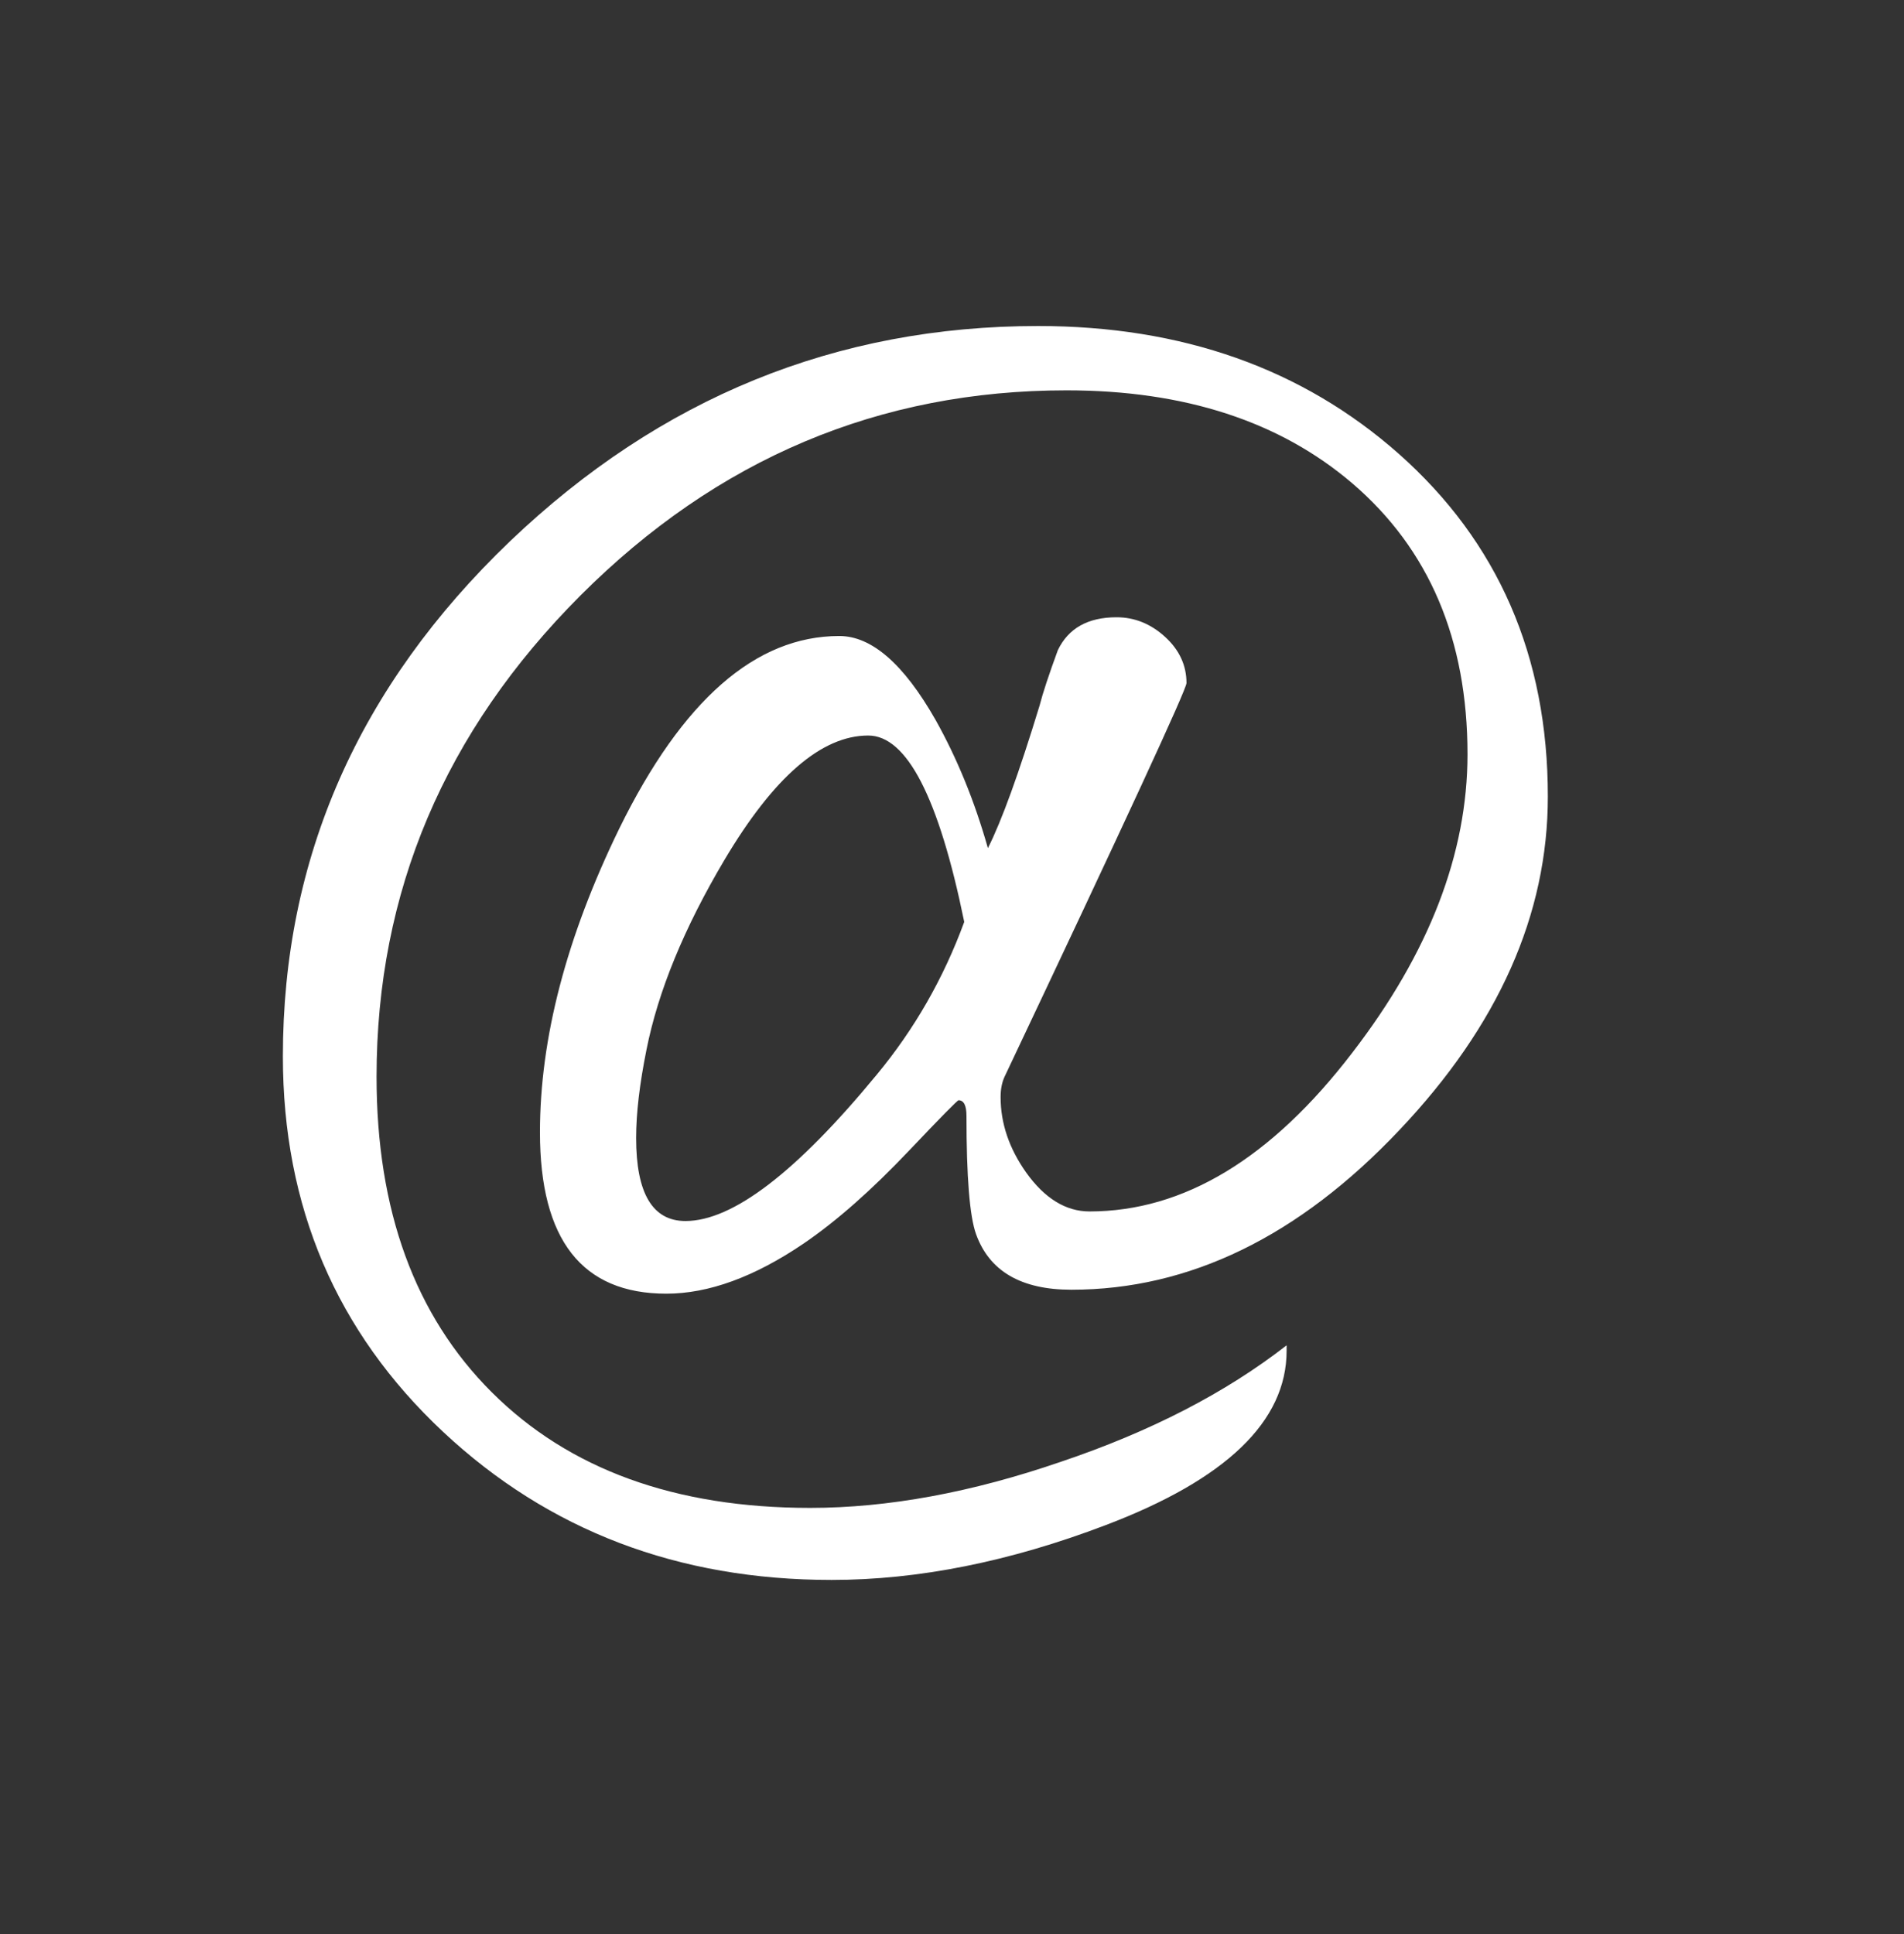 <?xml version="1.0" encoding="UTF-8" standalone="no"?>
<!-- Created with Inkscape (http://www.inkscape.org/) -->

<svg
   xmlns:dc="http://purl.org/dc/elements/1.1/"
   xmlns:cc="http://creativecommons.org/ns#"
   xmlns:rdf="http://www.w3.org/1999/02/22-rdf-syntax-ns#"
   xmlns:svg="http://www.w3.org/2000/svg"
   xmlns="http://www.w3.org/2000/svg"
   xmlns:sodipodi="http://sodipodi.sourceforge.net/DTD/sodipodi-0.dtd"
   xmlns:inkscape="http://www.inkscape.org/namespaces/inkscape"
   width="9.147mm"
   height="9.291mm"
   viewBox="0 0 9.147 9.291"
   version="1.1"
   id="svg8"
   inkscape:version="0.92.4 (5da689c313, 2019-01-14)"
   sodipodi:docname="at.svg">
  <rect x="0" y="0" width="9.147" height="9.291" fill="#333333" stroke="none"/>
  <defs
     id="defs2" />
  <sodipodi:namedview
     id="base"
     pagecolor="#ffffff"
     bordercolor="#666666"
     borderopacity="1.0"
     inkscape:pageopacity="0.0"
     inkscape:pageshadow="2"
     inkscape:zoom="31.678384"
     inkscape:cx="8.0602913"
     inkscape:cy="21.828437"
     inkscape:document-units="mm"
     inkscape:current-layer="text3715"
     showgrid="false"
     fit-margin-top="0"
     fit-margin-left="0"
     fit-margin-right="0"
     fit-margin-bottom="0"
     inkscape:window-width="3840"
     inkscape:window-height="2066"
     inkscape:window-x="0"
     inkscape:window-y="36"
     inkscape:window-maximized="1" />
  <g
     inkscape:label="Layer 1"
     inkscape:groupmode="layer"
     id="layer1"
     transform="translate(-0.347,-0.404)">
    <g
       aria-label="@"
       style="font-style:normal;font-weight:normal;font-size:10.583px;line-height:1.25;font-family:sans-serif;letter-spacing:0px;word-spacing:0px;fill:#ffffff;fill-opacity:1;stroke:none;stroke-width:0.265"
       id="text3715">
      <path
         d="m 7.783,4.23 q 0,0.85 -0.713,1.602 -0.725,0.767 -1.576,0.767 -0.362,0 -0.458,-0.267 -0.046,-0.128 -0.046,-0.568 0,-0.075 -0.038,-0.075 -0.008,0 -0.237,0.241 -0.271,0.286 -0.507,0.447 -0.355,0.241 -0.66,0.241 -0.607,0 -0.607,-0.775 0,-0.677 0.381,-1.459 0.454,-0.925 1.057,-0.925 0.233,0 0.462,0.402 0.156,0.278 0.252,0.617 0.099,-0.196 0.248,-0.684 0.023,-0.09 0.088,-0.267 0.076,-0.158 0.282,-0.158 0.13,0 0.233,0.094 0.103,0.094 0.103,0.222 0,0.045 -0.874,1.891 -0.019,0.041 -0.019,0.098 0,0.188 0.122,0.361 0.134,0.188 0.305,0.188 0.679,0 1.263,-0.763 0.553,-0.718 0.553,-1.433 0,-0.827 -0.553,-1.301 -0.523,-0.447 -1.373,-0.447 -1.35,0 -2.335,0.985 -0.98,0.981 -0.98,2.312 0,0.963 0.553,1.515 0.557,0.556 1.53,0.556 0.561,0 1.206,-0.222 Q 6.089,7.208 6.528,6.866 v 0.026 q 0,0.508 -0.87,0.838 -0.691,0.263 -1.316,0.263 -1.106,0 -1.866,-0.711 Q 1.706,6.561 1.706,5.478 q 0,-1.429 1.091,-2.474 1.083,-1.034 2.537,-1.034 1.038,0 1.732,0.613 0.717,0.635 0.717,1.647 z M 4.979,4.831 Q 4.796,3.937 4.518,3.937 q -0.336,0 -0.691,0.598 -0.29,0.489 -0.374,0.91 -0.05,0.248 -0.05,0.425 0,0.399 0.237,0.399 0.34,0 0.919,-0.703 0.271,-0.327 0.42,-0.733 z"
         style="font-style:normal;font-variant:normal;font-weight:normal;font-stretch:normal;font-family:Alexander;-inkscape-font-specification:Alexander;fill:#ffffff;stroke-width:0.194"
         id="path3736"
         inkscape:connector-curvature="0" />
    </g>
  </g>
</svg>
